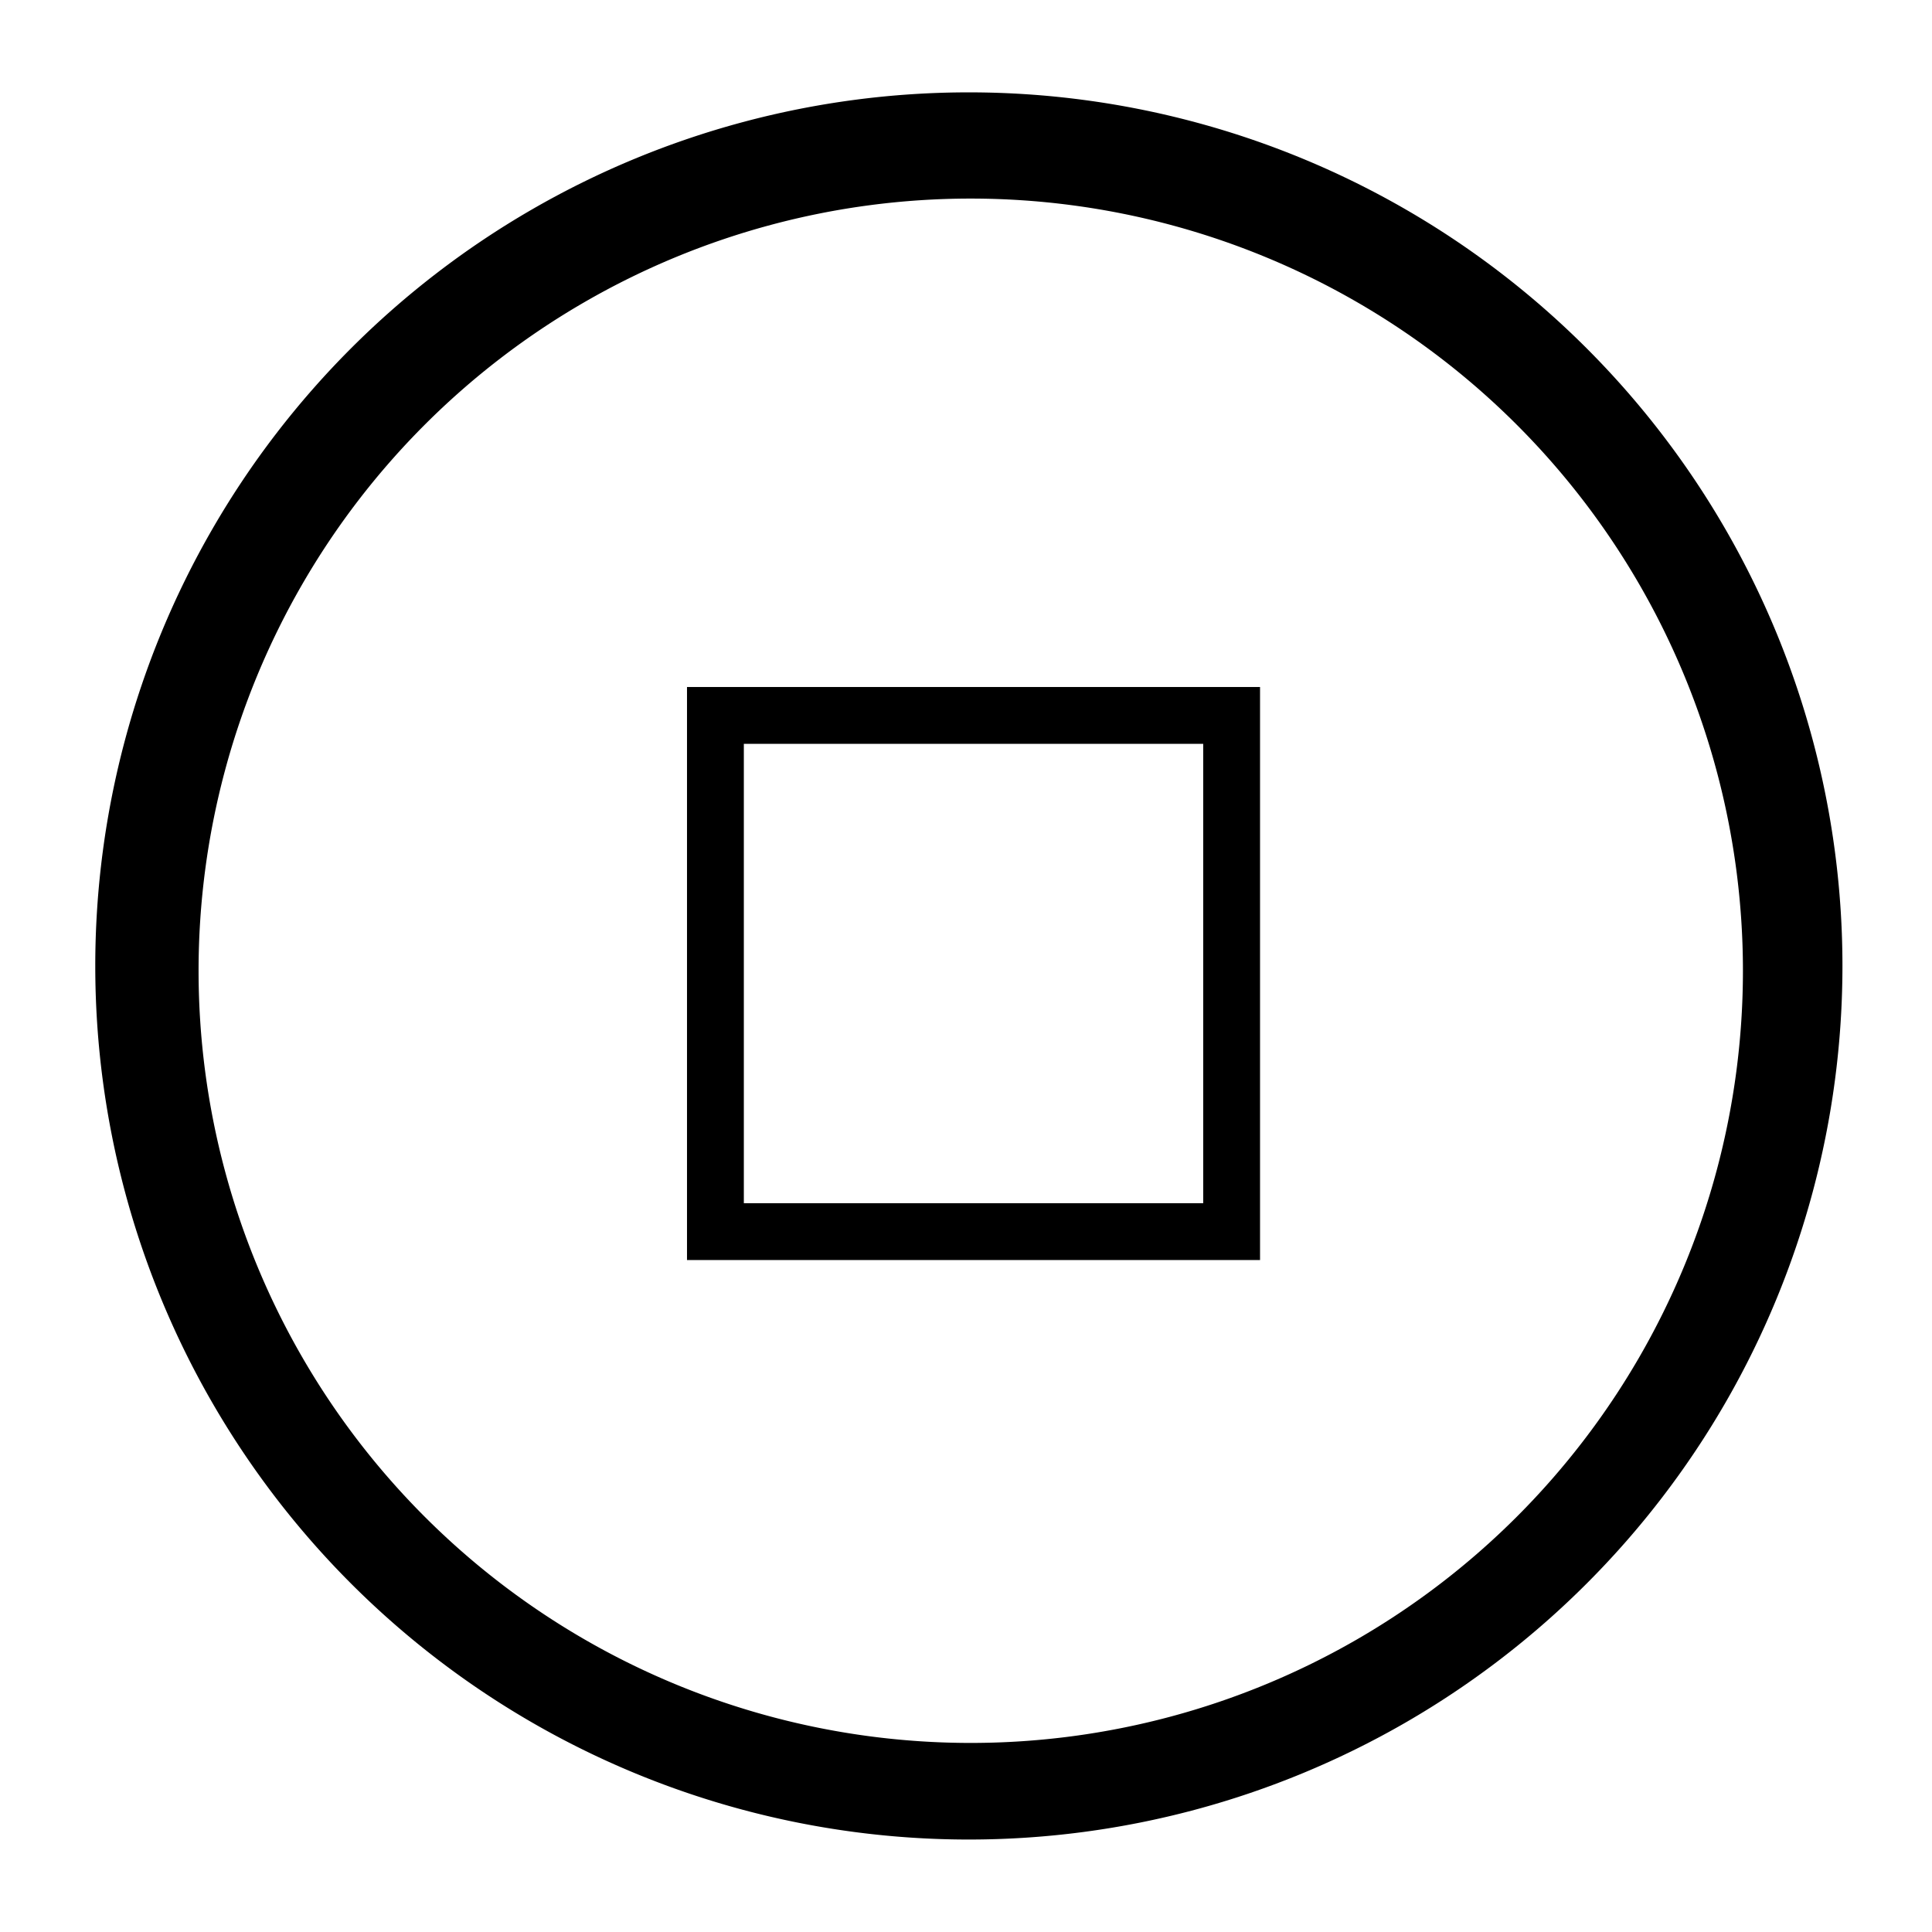 <svg xmlns="http://www.w3.org/2000/svg" width="226.8" height="226.8" viewBox="0 0 226.8 226.8"><path d="M113.736 10.842A102.552 102.552 0 0 0 11.184 113.395a102.552 102.552 0 0 0 102.552 102.55 102.552 102.552 0 0 0 102.551-102.55 102.552 102.552 0 0 0-102.55-102.553zm.223 12.469a90.647 90.647 0 0 1 90.646 90.648 90.647 90.647 0 0 1-90.646 90.646 90.647 90.647 0 0 1-90.648-90.646 90.647 90.647 0 0 1 90.648-90.648z" stroke-width="0"/><path d="M80.648 80.648v67.27h67.27v-67.27h-67.27zm6.672 6.672h53.926v53.926H87.32V87.32z" stroke-width="0"/></svg>